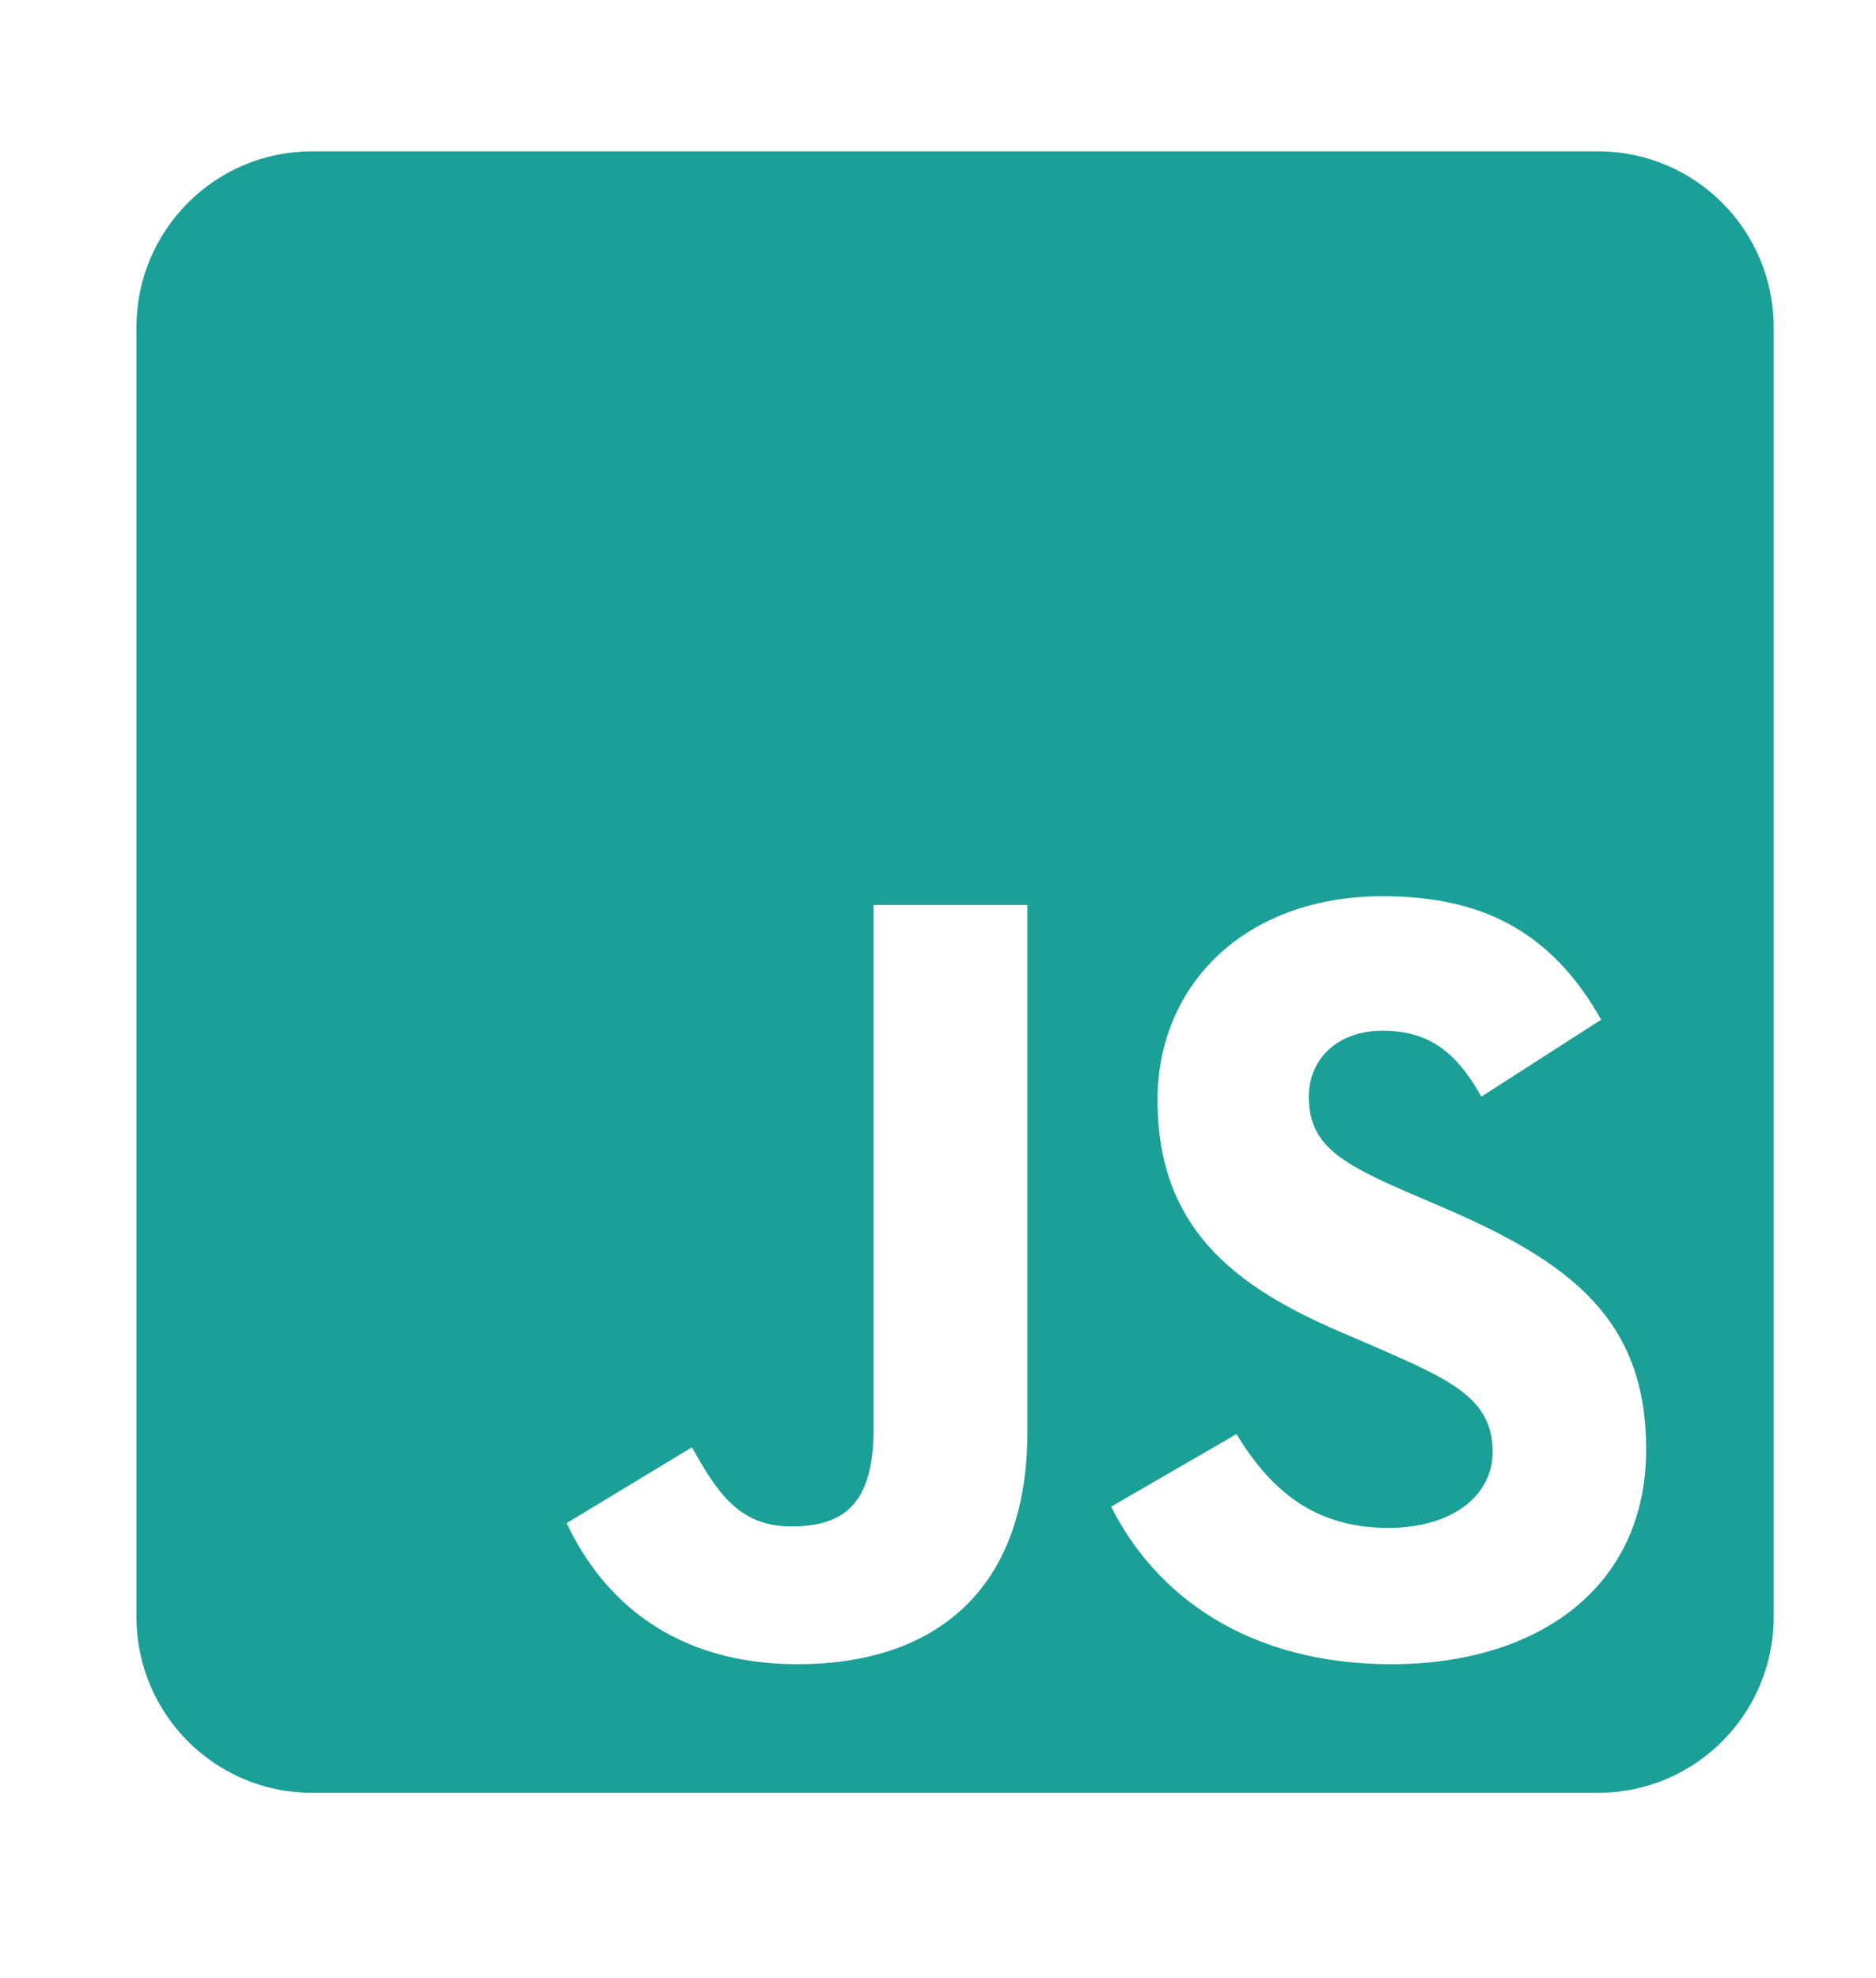 <svg width="55" height="58" viewBox="0 0 55 58" fill="none" xmlns="http://www.w3.org/2000/svg">
<path d="M46.857 4.438H9.143C6.304 4.438 4 6.747 4 9.594V47.406C4 50.253 6.304 52.562 9.143 52.562H46.857C49.696 52.562 52 50.253 52 47.406V9.594C52 6.747 49.696 4.438 46.857 4.438ZM30.121 41.971C30.121 46.654 27.379 48.792 23.382 48.792C19.771 48.792 17.682 46.923 16.611 44.656L20.286 42.433C20.993 43.69 21.636 44.753 23.189 44.753C24.668 44.753 25.611 44.173 25.611 41.906V26.534H30.121V41.971ZM40.793 48.792C36.604 48.792 33.893 46.794 32.575 44.173L36.25 42.046C37.214 43.625 38.479 44.796 40.696 44.796C42.561 44.796 43.761 43.861 43.761 42.562C43.761 41.015 42.539 40.467 40.471 39.554L39.346 39.07C36.089 37.685 33.936 35.934 33.936 32.249C33.936 28.855 36.518 26.276 40.536 26.276C43.407 26.276 45.464 27.275 46.943 29.896L43.429 32.152C42.657 30.767 41.821 30.219 40.525 30.219C39.207 30.219 38.371 31.057 38.371 32.152C38.371 33.506 39.207 34.054 41.146 34.902L42.271 35.386C46.107 37.029 48.261 38.716 48.261 42.497C48.261 46.558 45.068 48.792 40.793 48.792Z" fill="#1BA098"/>
</svg>
